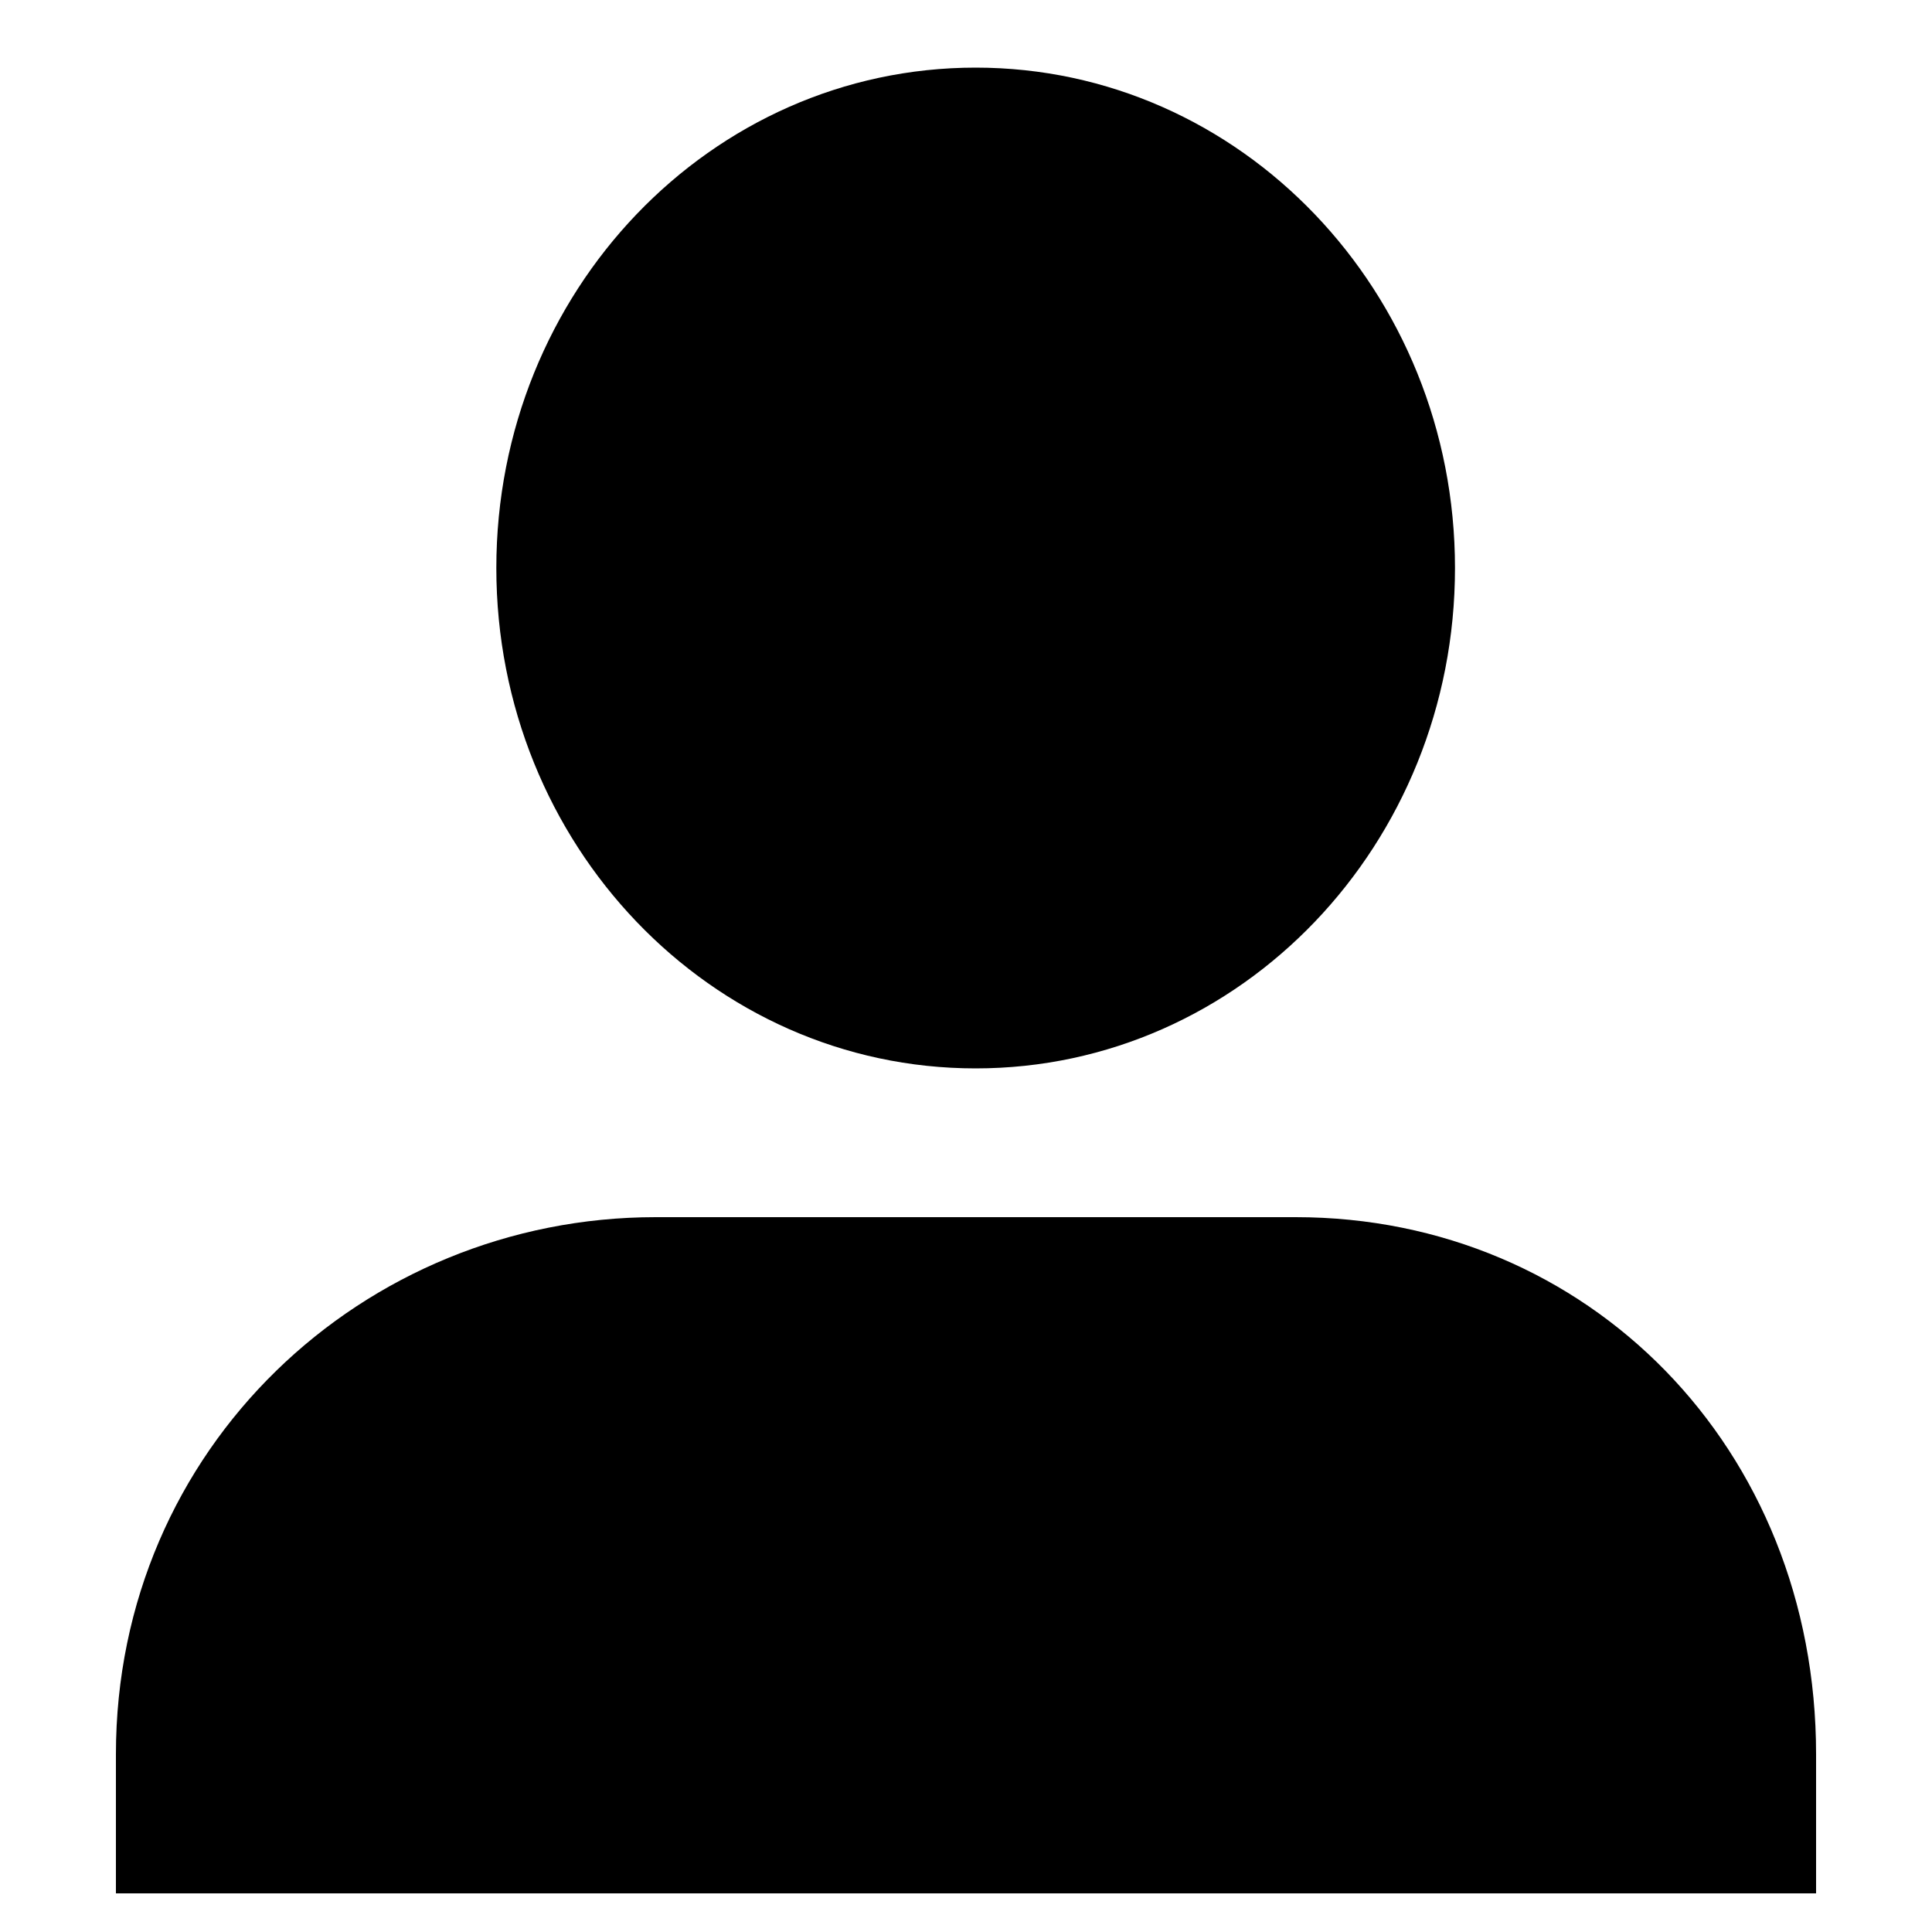<?xml version="1.0" encoding="utf-8"?><svg xmlns="http://www.w3.org/2000/svg" width="32" height="32" viewBox="0 0 100 100"><path d="M50.5 3.5c13.72 0 24.81 11.6 24.81 25.9 0 14.3-11.08 25.9-24.81 25.9-13.72 0-24.81-11.6-24.81-25.9S36.78 3.5 50.5 3.5zM94 98v-7.2C94 74.95 82.2 63 67.06 63H33.94C18.8 63 6 74.95 6 90.8V98h88z"/></svg>